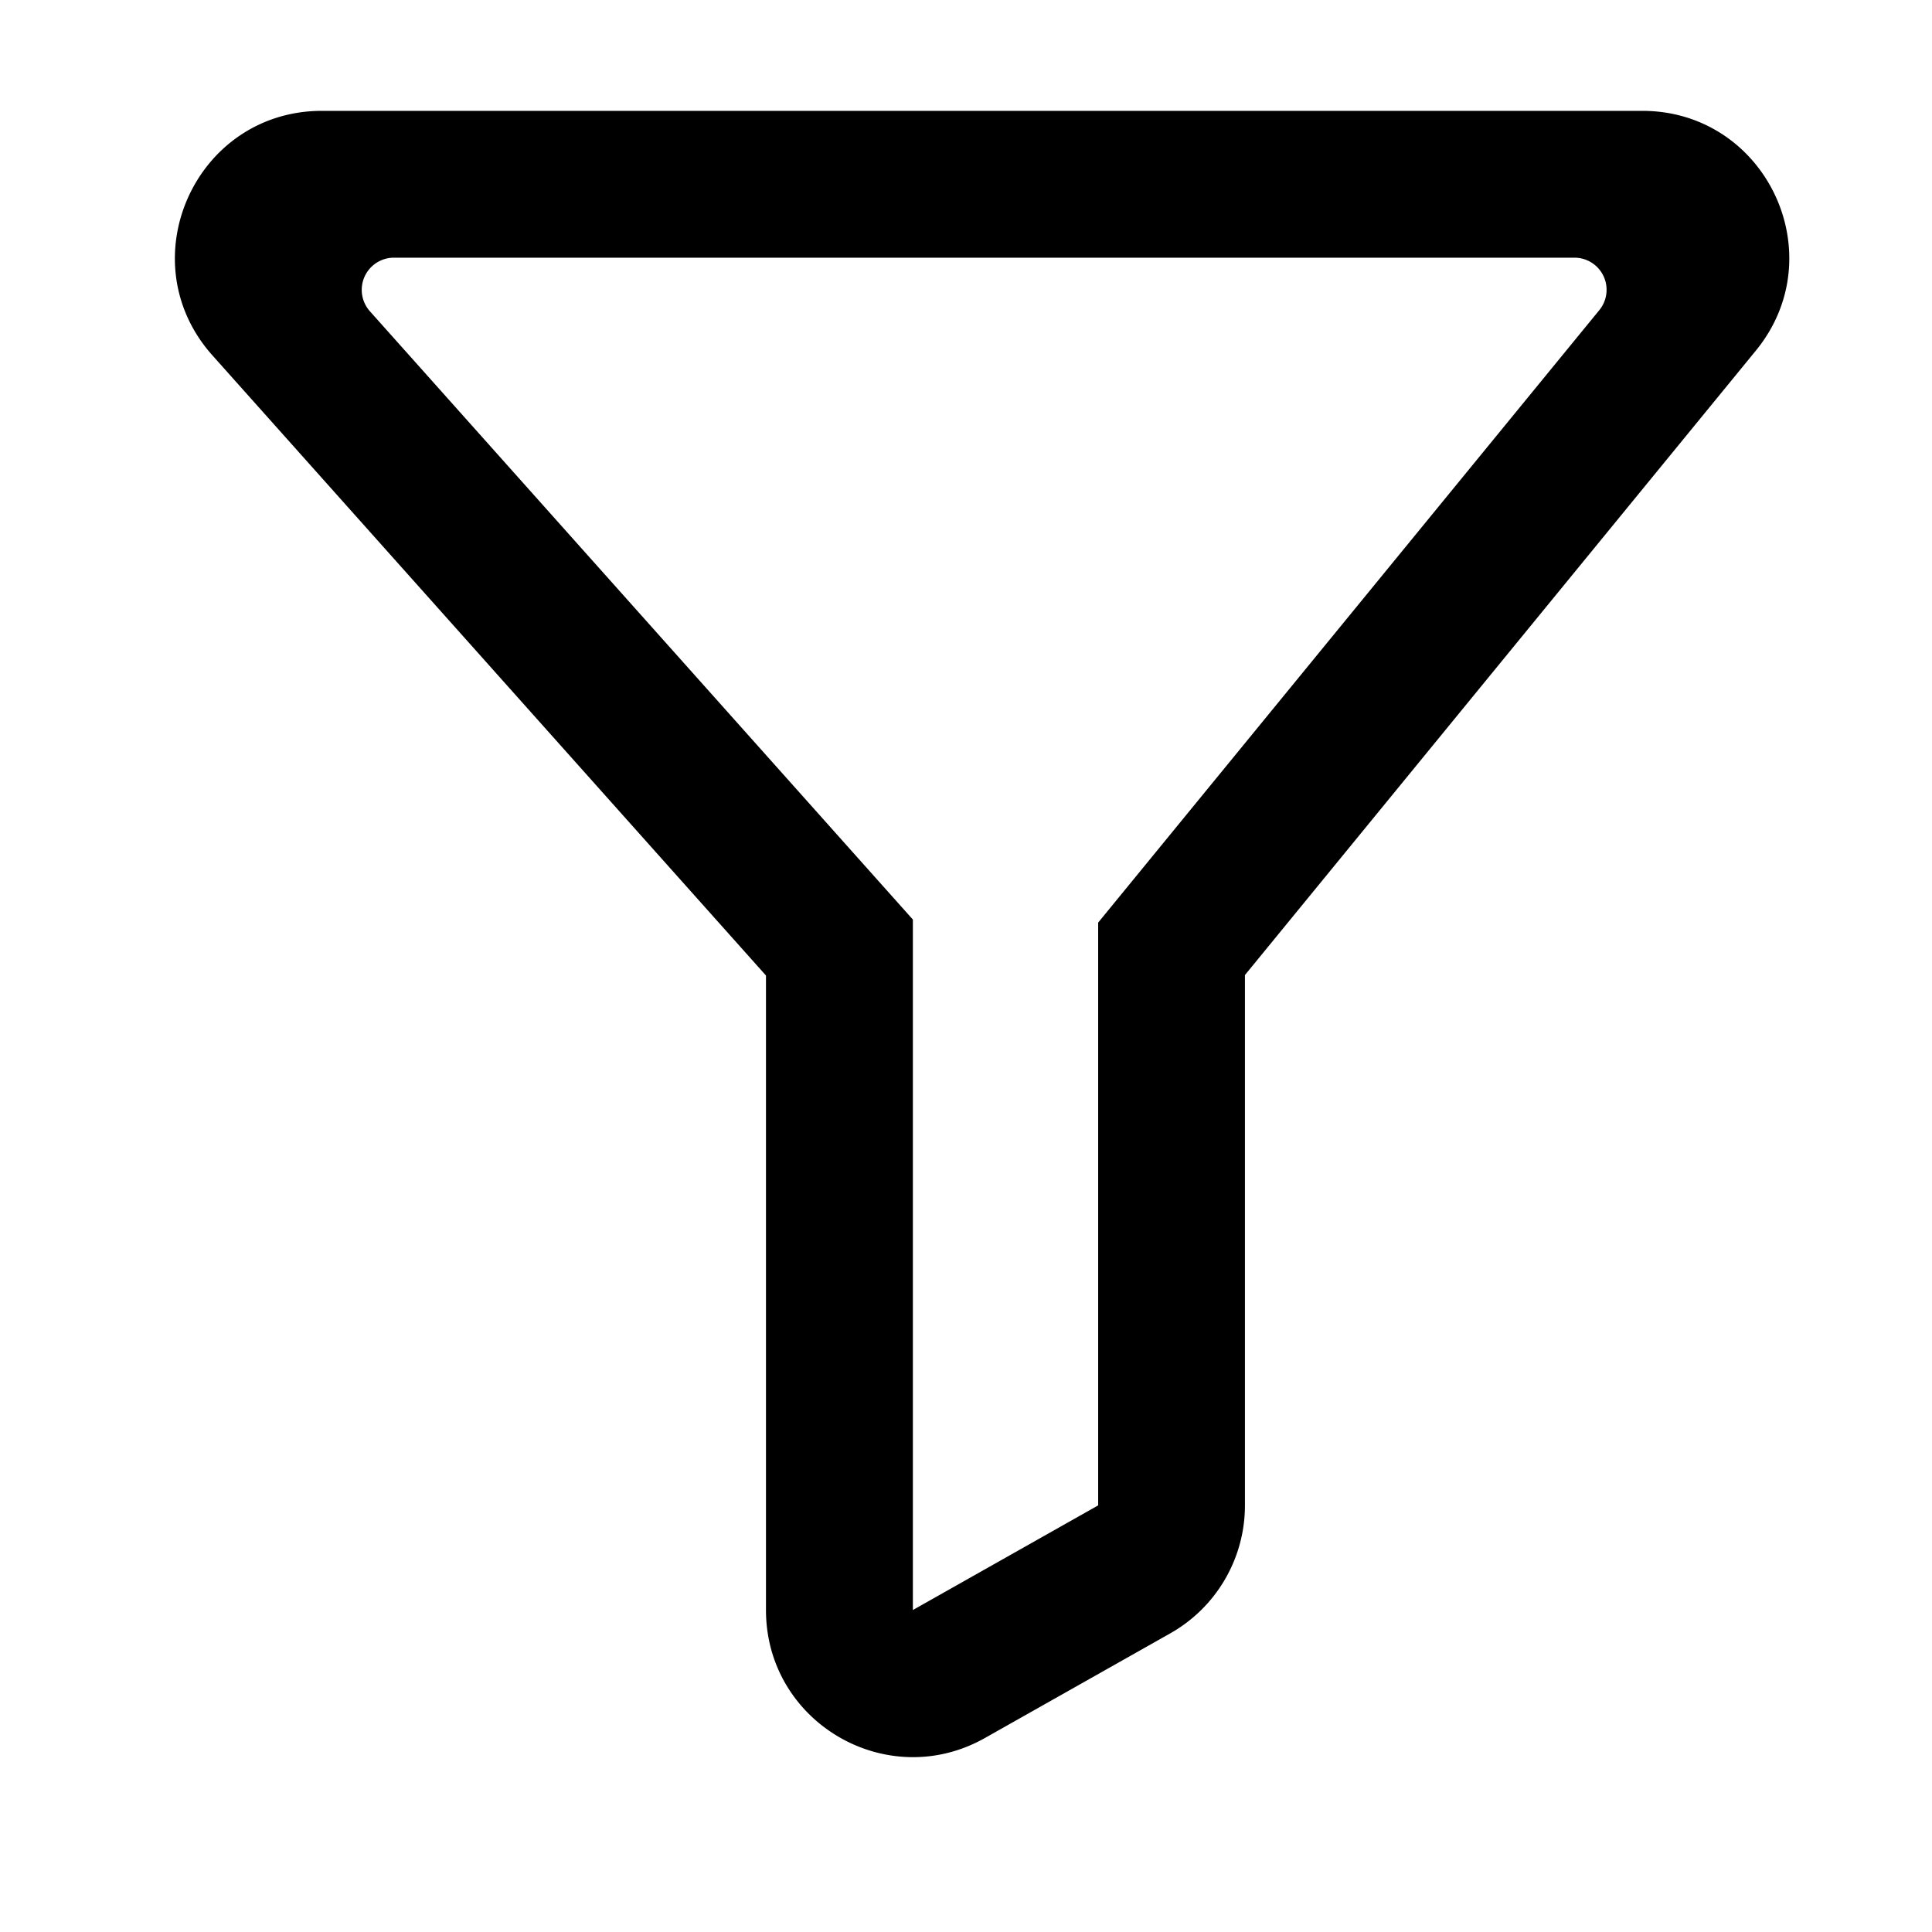 <svg xmlns="http://www.w3.org/2000/svg" width="32" height="32" viewBox="0 0 32 32"><path d="M15.12 15.231v11.436l3.069-1.733v-9.653l8.299-10.142a.532.532 0 00-.413-.871H6.525a.533.533 0 00-.398.888l8.994 10.076zm-2.432.928L3.519 5.887C2.12 4.32 3.233 1.836 5.333 1.836H27.2c2.052 0 3.181 2.384 1.882 3.972L20.62 16.15v8.785c0 .877-.472 1.686-1.236 2.118l-3.069 1.733c-1.621.916-3.628-.256-3.628-2.118V16.16z"/></svg>